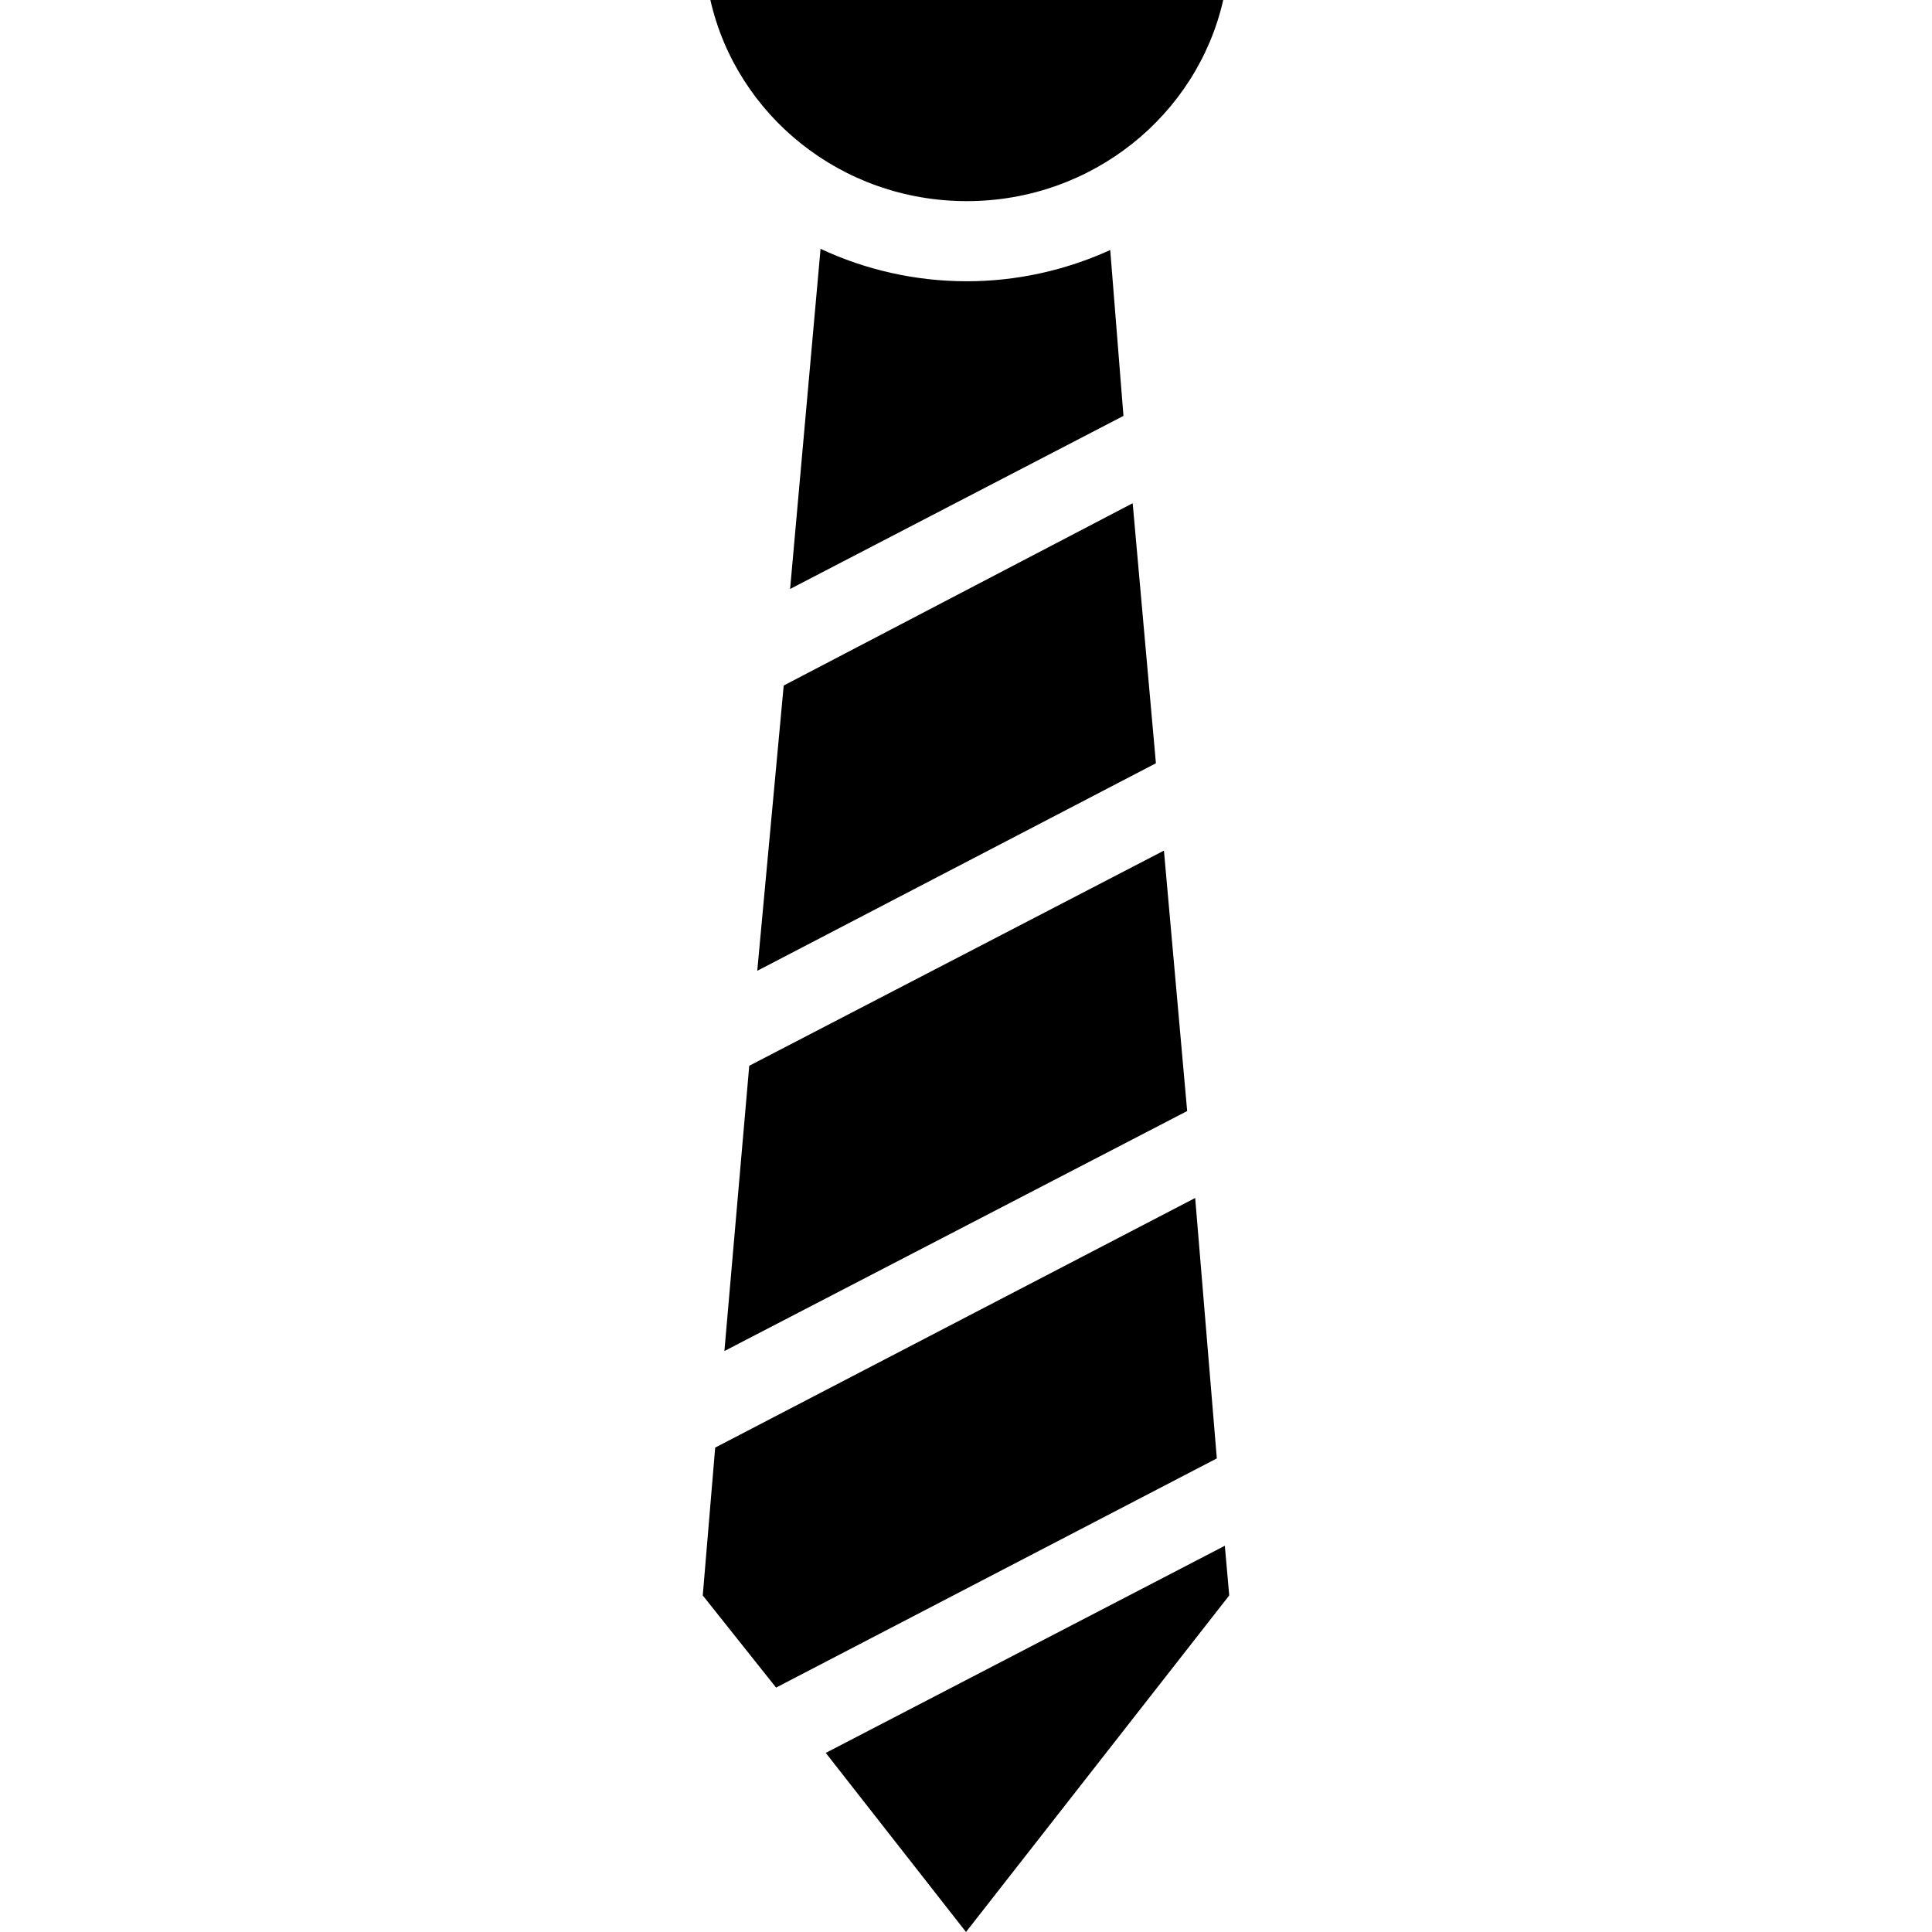 <?xml version="1.0" encoding="iso-8859-1"?>
<!-- Generator: Adobe Illustrator 19.0.0, SVG Export Plug-In . SVG Version: 6.00 Build 0)  -->
<svg version="1.1" id="Capa_1" xmlns="http://www.w3.org/2000/svg" xmlns:xlink="http://www.w3.org/1999/xlink" x="0px" y="0px"
	 viewBox="0 0 482.2 482.2" style="enable-background:new 0 0 482.2 482.2;" xml:space="preserve">
<g>
	<g>
		<polygon points="180.8,337.2 296.3,277.3 290.5,212.3 187,266 		"/>
		<polygon points="189,242.3 288.5,190.5 282.7,125.6 195.6,171.1 		"/>
		<polygon points="298.3,299 178.5,361.3 175.4,398.2 193.7,421.2 303.7,364 		"/>
		<polygon points="305.7,385.8 206.1,437.5 241.1,482.2 306.8,398.2 		"/>
		<path d="M241.3,50.2c31.3,0,57.5-21.5,64-50.2h-128C183.8,28.7,209.9,50.2,241.3,50.2z"/>
		<path d="M241.3,70.2c-12.7,0-25.2-2.8-36.5-8.1l-7.6,84.9l83.2-43.2l-3.3-41.4C265.9,67.5,253.7,70.2,241.3,70.2z"/>
	</g>
</g>
<g>
</g>
<g>
</g>
<g>
</g>
<g>
</g>
<g>
</g>
<g>
</g>
<g>
</g>
<g>
</g>
<g>
</g>
<g>
</g>
<g>
</g>
<g>
</g>
<g>
</g>
<g>
</g>
<g>
</g>
</svg>
